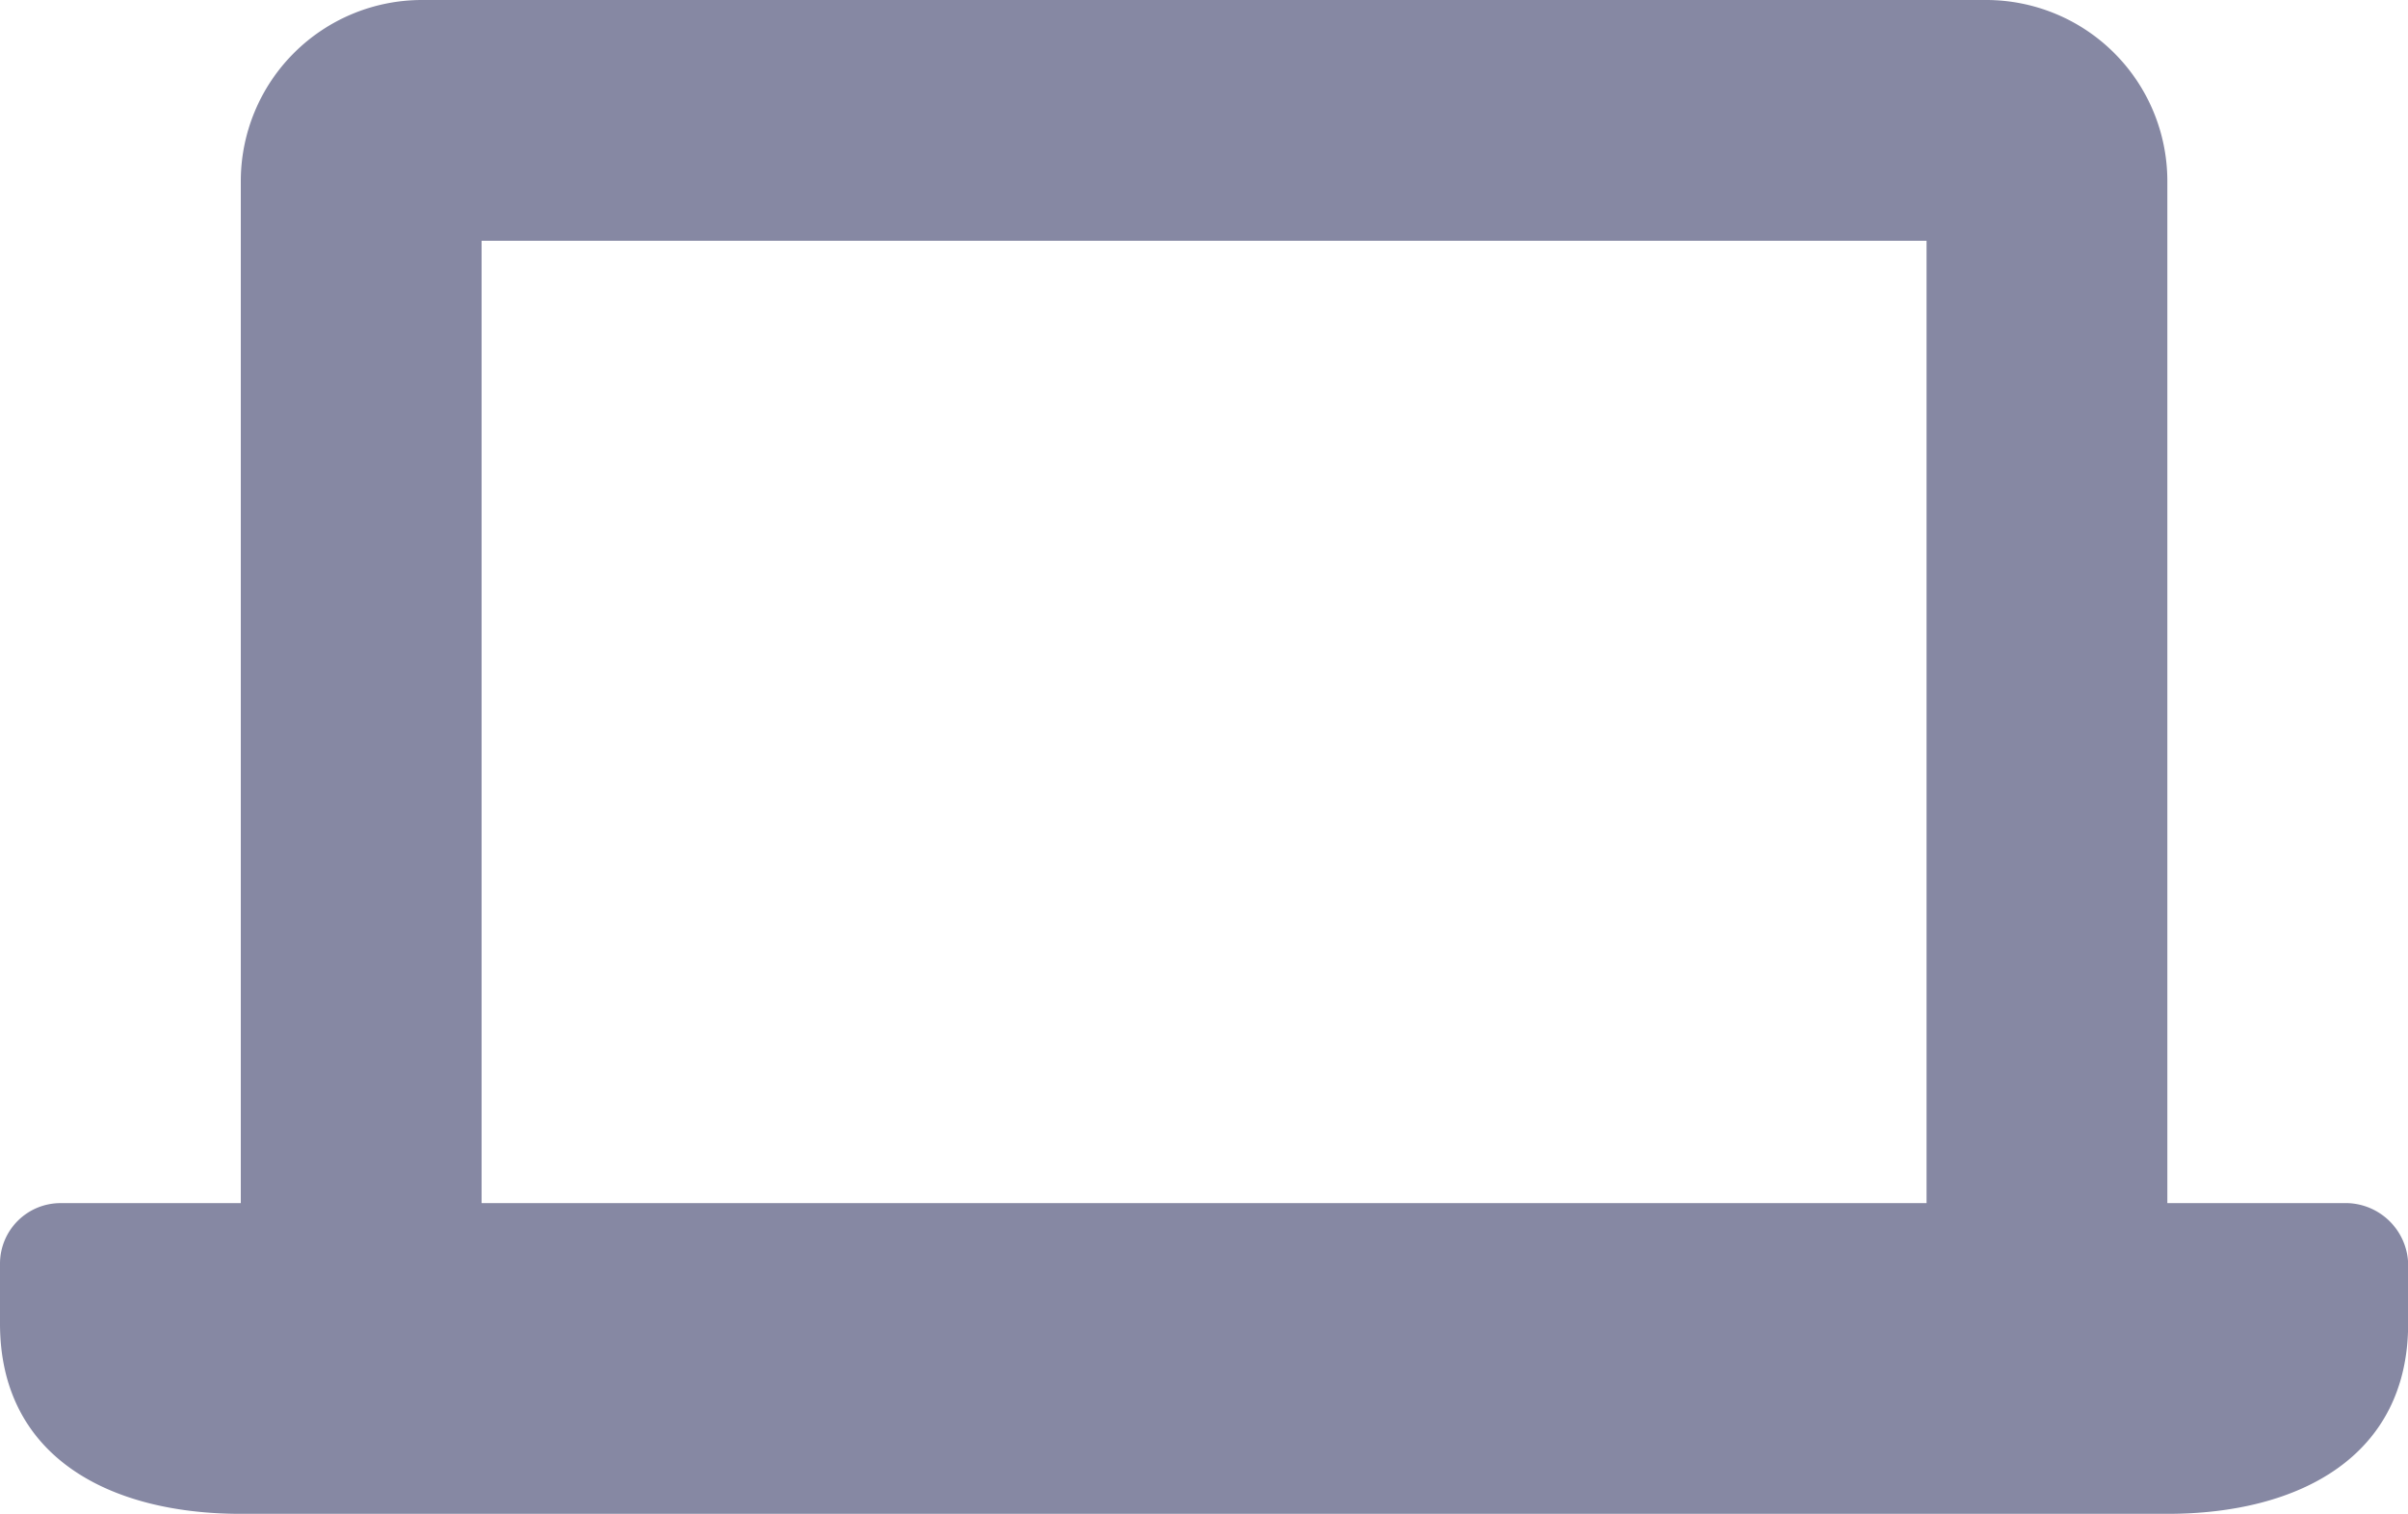<svg xmlns="http://www.w3.org/2000/svg" width="63.62" height="40" viewBox="0 0 63.62 40">
  <path id="Websites_C" data-name="Websites C" d="M12.724,38.362H50.9V63.81h6.362V36.771A4.788,4.788,0,0,0,52.486,32H11.133a4.788,4.788,0,0,0-4.771,4.771V63.81h6.362ZM62.029,63.79H1.59A1.6,1.6,0,0,0,0,65.381v1.59C0,70.475,2.858,72,6.362,72h50.9c3.5,0,6.362-1.525,6.362-5.029v-1.59A1.656,1.656,0,0,0,62.029,63.79Z" transform="translate(0 -32)" fill="#8688a3"/>
</svg>
